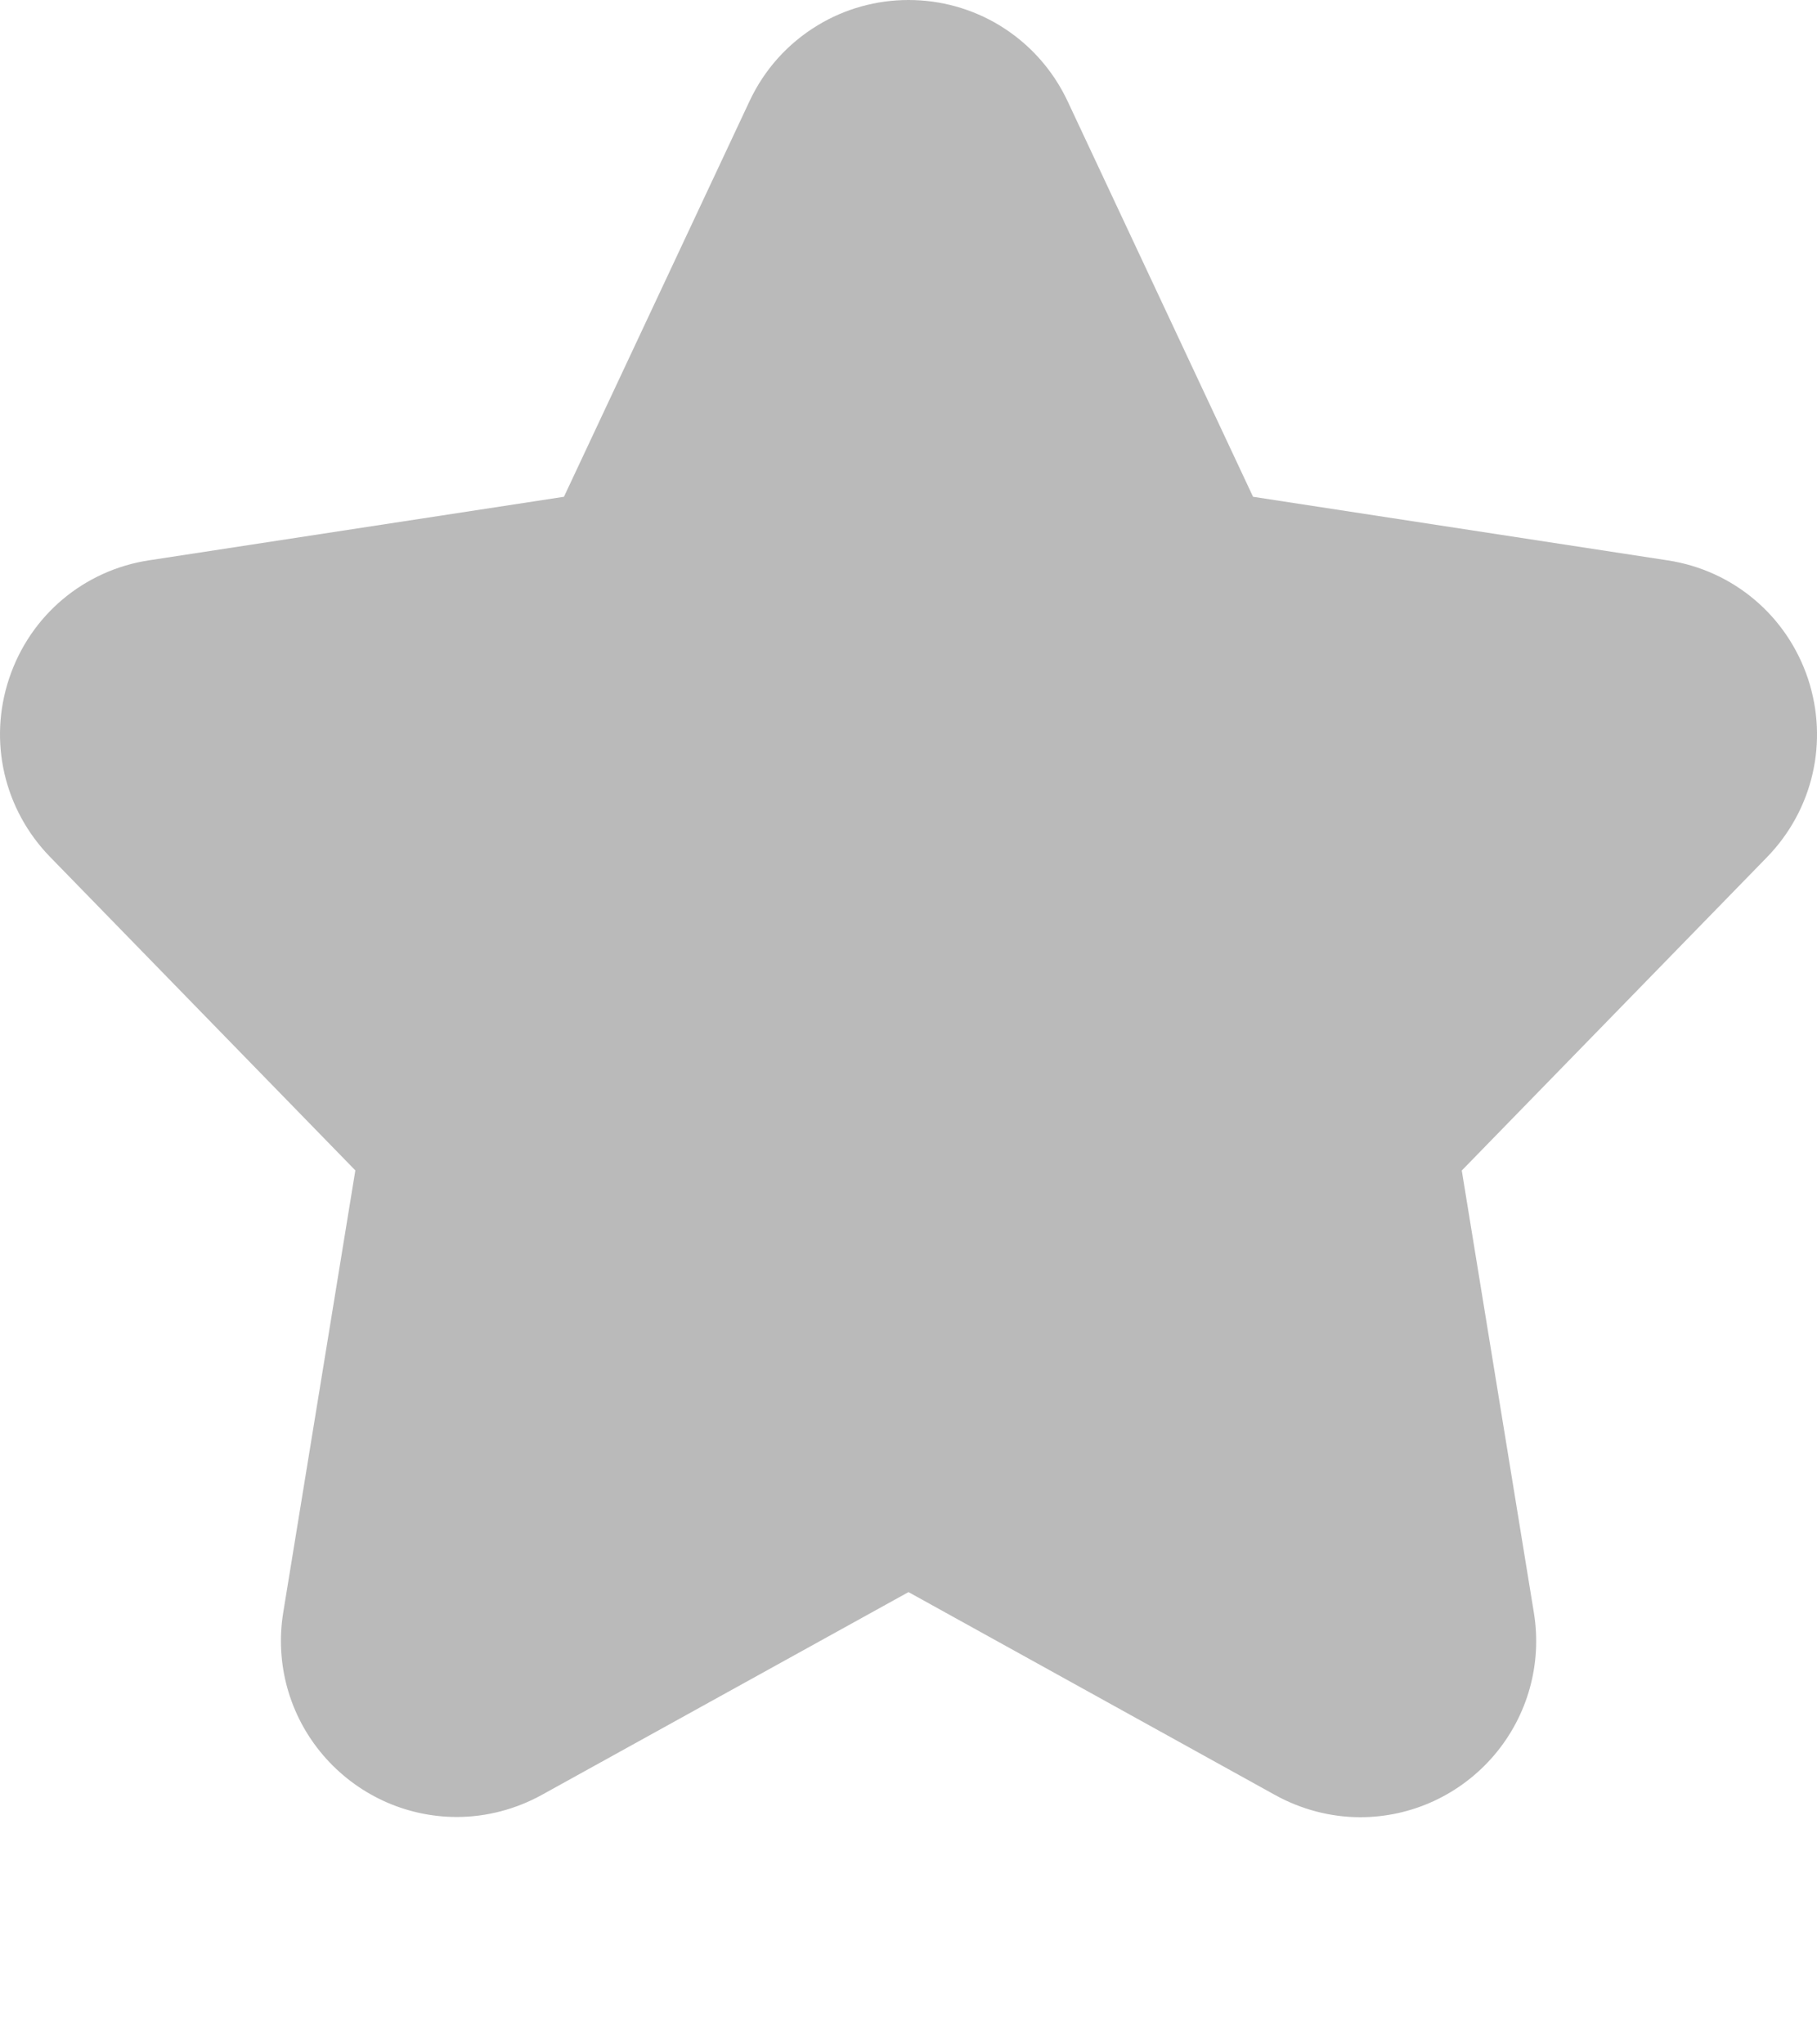 <svg width="16" height="18" viewBox="0 0 16 18" fill="none" xmlns="http://www.w3.org/2000/svg">
<path d="M8 0C7.717 0 7.44 0.077 7.2 0.223C6.937 0.382 6.73 0.613 6.6 0.891L4.966 4.374L1.315 4.933C0.739 5.02 0.266 5.418 0.081 5.972C-0.105 6.526 0.035 7.128 0.441 7.545L3.129 10.305L2.494 14.198C2.421 14.648 2.548 15.104 2.842 15.45C3.138 15.798 3.568 15.998 4.023 15.998C4.283 15.998 4.542 15.93 4.772 15.803L8 14.018L11.229 15.805C11.459 15.932 11.718 16 11.978 16C12.433 16 12.863 15.8 13.159 15.452C13.453 15.105 13.58 14.65 13.507 14.2L12.872 10.306L15.56 7.547C15.966 7.129 16.104 6.528 15.92 5.974C15.734 5.42 15.262 5.022 14.686 4.934L11.034 4.374L9.401 0.891C9.27 0.613 9.063 0.382 8.801 0.223C8.56 0.077 8.284 0 8 0Z" fill="#BABABA"/>
</svg>
